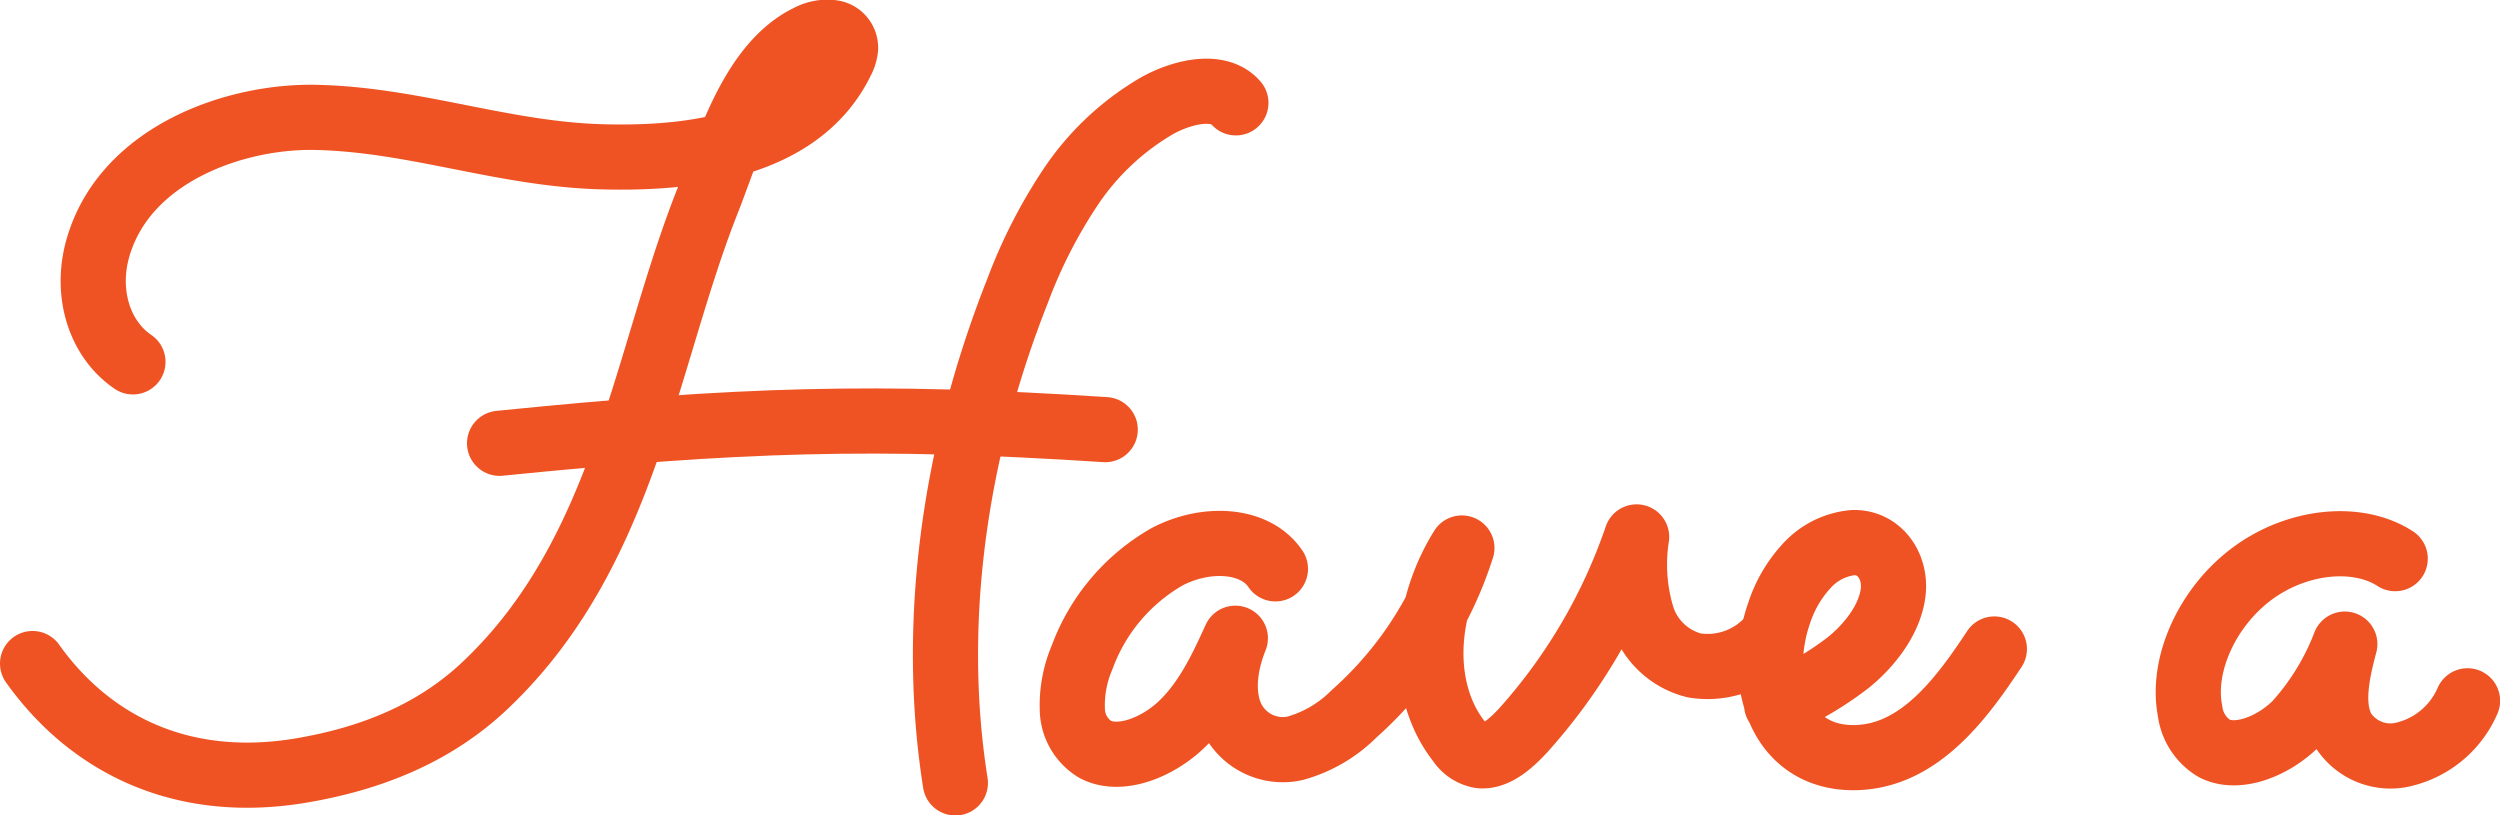 <svg xmlns="http://www.w3.org/2000/svg" viewBox="0 0 230.2 75.09"><defs><style>.a{fill:none;stroke:#ef5323;stroke-linecap:round;stroke-linejoin:round;stroke-width:6px;}</style></defs><title>text1</title><path class="a" d="M220.55,51.44c-3.49-2.26-9.05-1.68-13.18,1.39s-6.54,8.39-5.71,12.63a4.72,4.72,0,0,0,2.22,3.45c2.15,1.11,5.41-.18,7.52-2.26a23.39,23.39,0,0,0,4.51-7.34c-.75,2.79-1.38,5.84-.11,8a5.19,5.19,0,0,0,5.81,2.08,8.56,8.56,0,0,0,5.6-4.86"/><path class="a" d="M12.24,33.32C9.14,31.21,7.85,27,9,22.89c2.45-8.7,12.67-12.26,20.14-12.08,9.11.21,17.23,3.4,26.37,3.63,7,.18,18-.55,22-8.85a3,3,0,0,0,.35-1.15A1.41,1.41,0,0,0,76.64,3a3.65,3.65,0,0,0-2.19.41C69.22,5.93,67,13.78,65.23,18.3,59.37,33,57.62,50.92,44.61,63.17c-4.79,4.51-10.69,6.71-16.71,7.75-11,1.91-19.54-2.3-24.9-9.82"/><path class="a" d="M46,40.82C68,38.6,80.59,38.18,101.77,39.56"/><path class="a" d="M113.8,9.47c-1.49-1.75-4.74-1.12-7.23.25a24.29,24.29,0,0,0-8,7.52,46.7,46.7,0,0,0-4.87,9.54c-6,15.15-8,31-5.73,45.31"/><path class="a" d="M117.44,52.38c-1.87-2.78-6.4-3-10-1.1a17.71,17.71,0,0,0-7.8,9.25,11.2,11.2,0,0,0-.9,4.8A4.39,4.39,0,0,0,100.84,69c2.29,1.21,5.78-.16,8.05-2.38s3.6-5.09,4.86-7.85c-1,2.47-1.3,5.16-.36,7.24a5.22,5.22,0,0,0,5.84,2.9,12.32,12.32,0,0,0,5.48-3.21,34.37,34.37,0,0,0,9.9-15.24c-3.72,6-3.81,13.35-.22,17.86a2.88,2.88,0,0,0,1.93,1.27c1.43.13,2.88-1.18,4-2.41a51.64,51.64,0,0,0,10.38-17.74,16.55,16.55,0,0,0,.5,7.3A6.76,6.76,0,0,0,156,61.27a7.66,7.66,0,0,0,7.23-2.79"/><path class="a" d="M163.59,64.87A30.52,30.52,0,0,0,170.2,61c2.09-1.7,3.83-4.06,4.12-6.45s-1.24-4.64-3.66-4.59a6.59,6.59,0,0,0-4.33,2.18,11.77,11.77,0,0,0-2.49,4.26c-2.19,6.21,0,13.54,7.07,13.36,5.78-.15,9.66-5.34,12.73-10"/></svg>